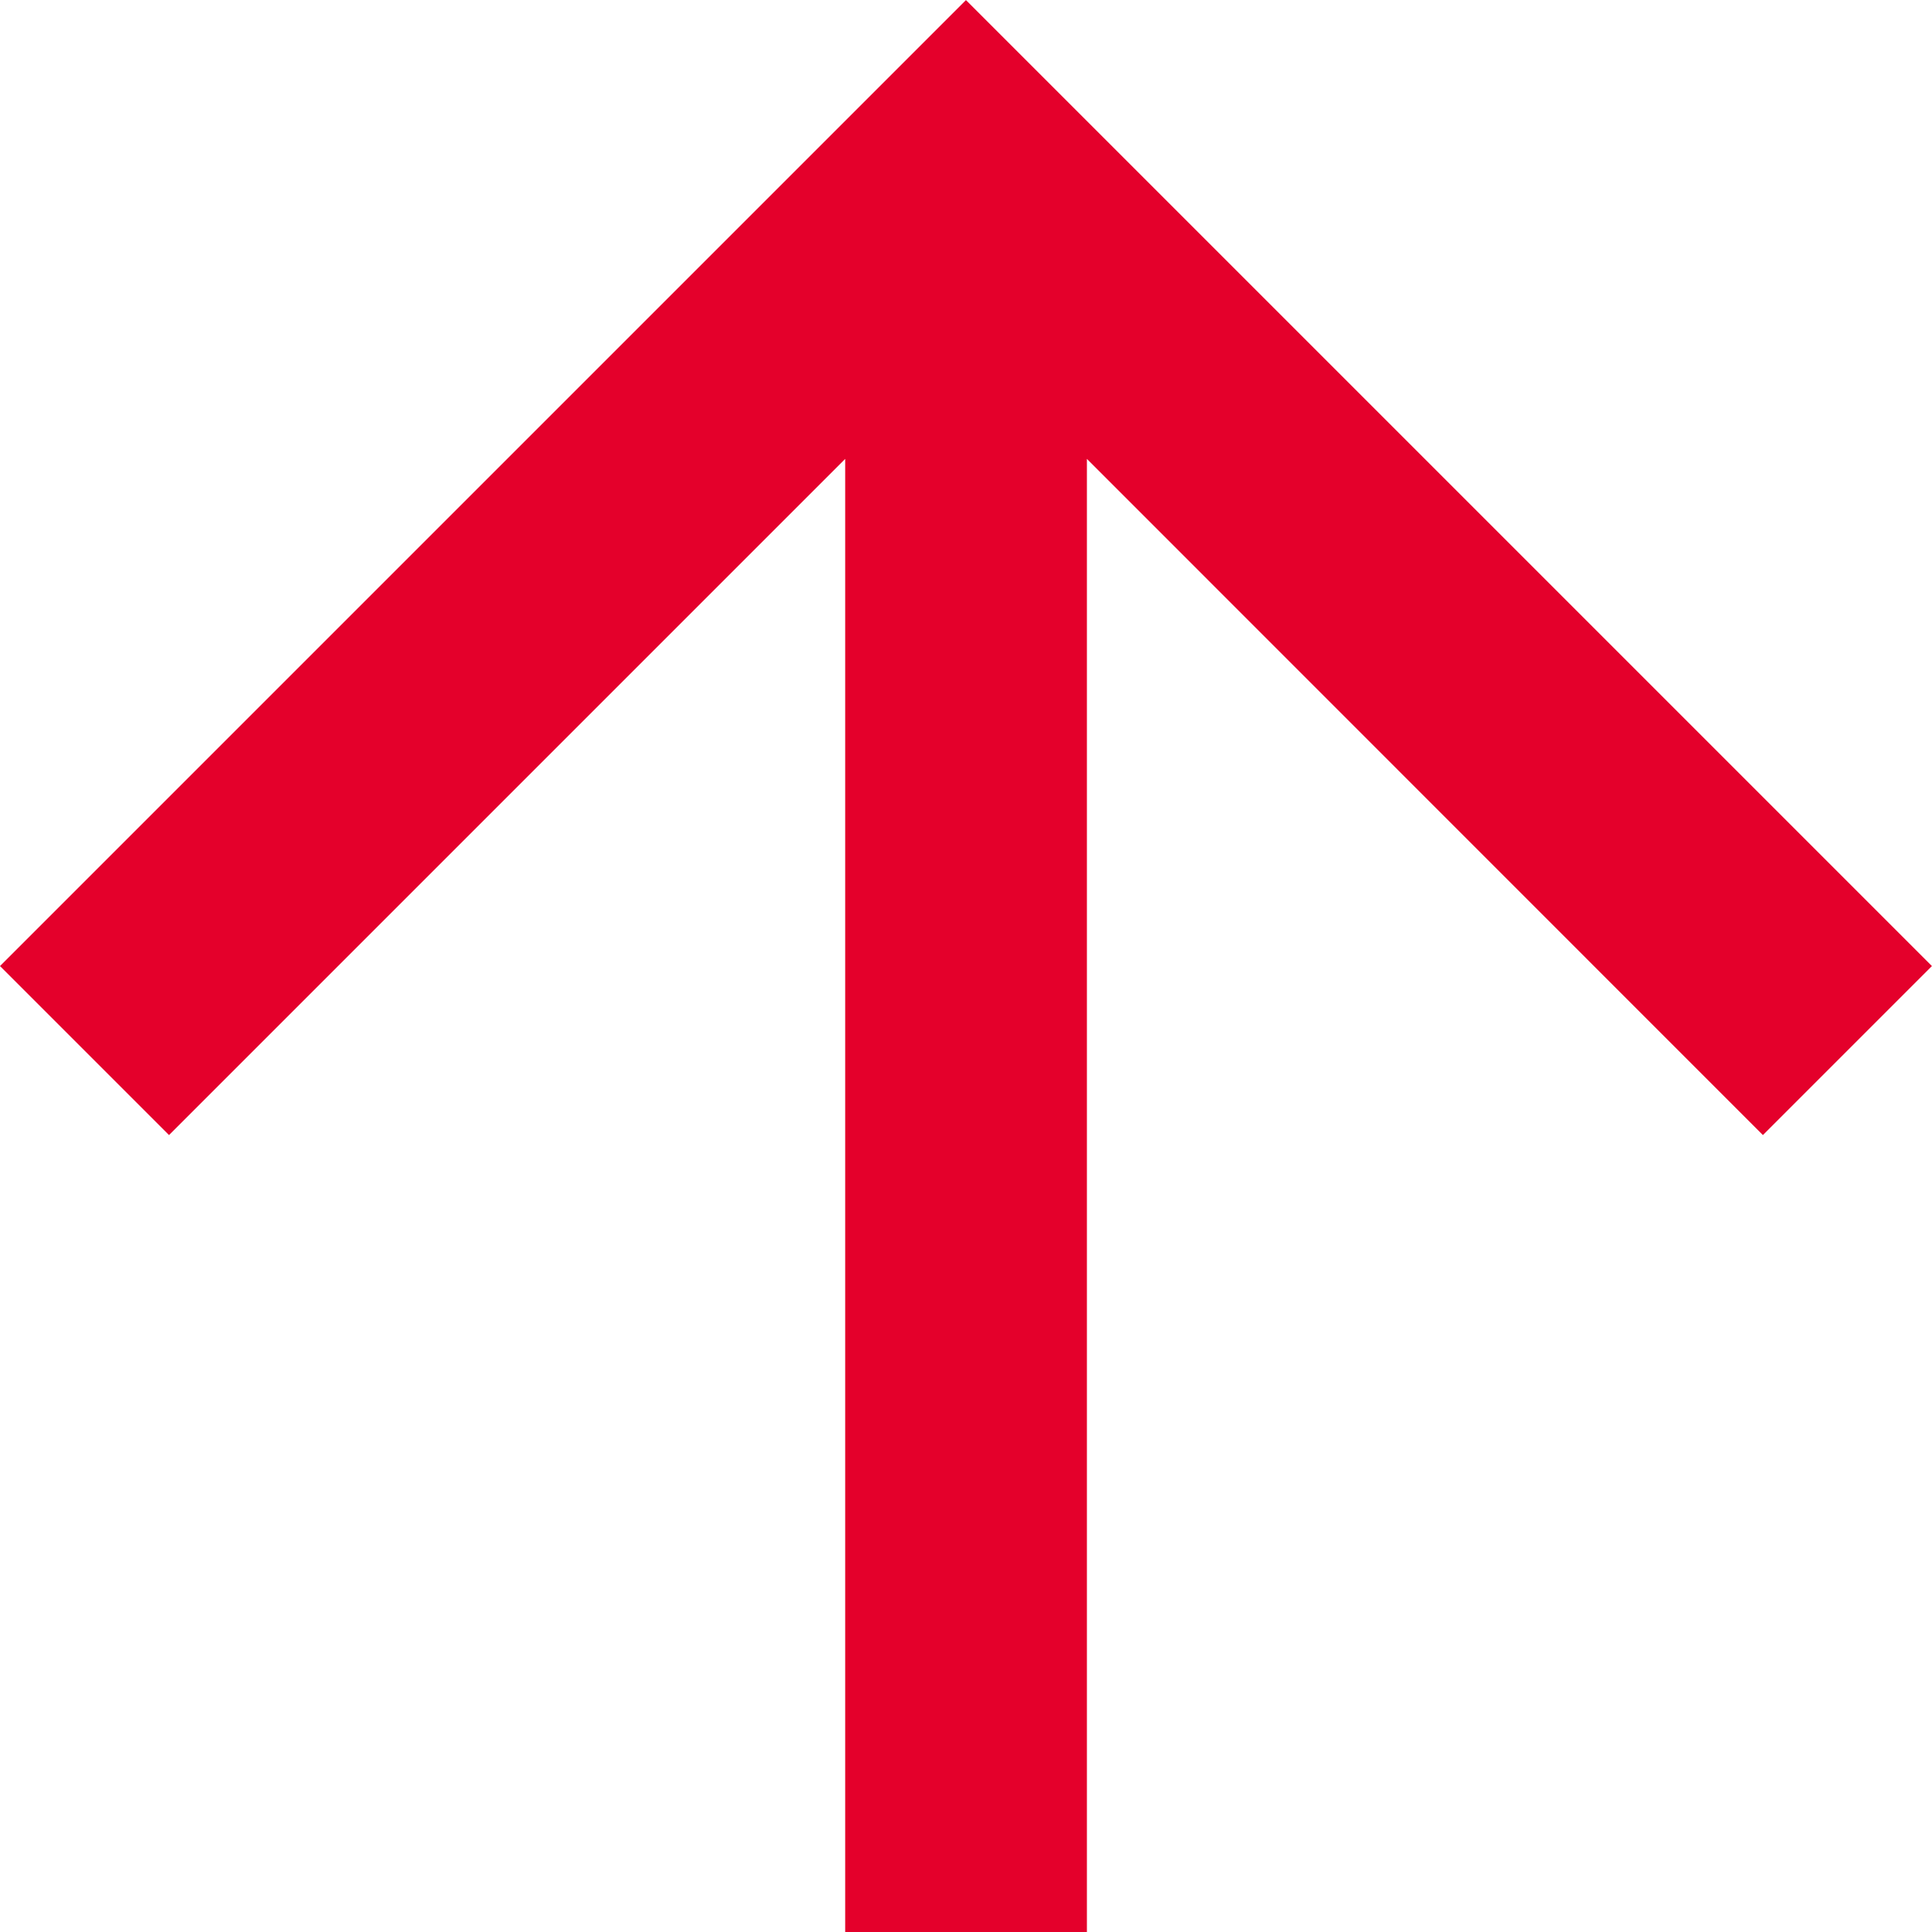 <svg xmlns="http://www.w3.org/2000/svg" width="20.781" height="20.781" viewBox="0 0 20.781 20.781">
  <path id="path" d="M10.39,0,8.572,1.818l7.273,7.273H0v2.6H15.845L8.572,18.962l1.818,1.818,10.39-10.39Z" transform="translate(0 20.781) rotate(-90)" fill="#e4002b" fill-rule="evenodd"/>
</svg>
